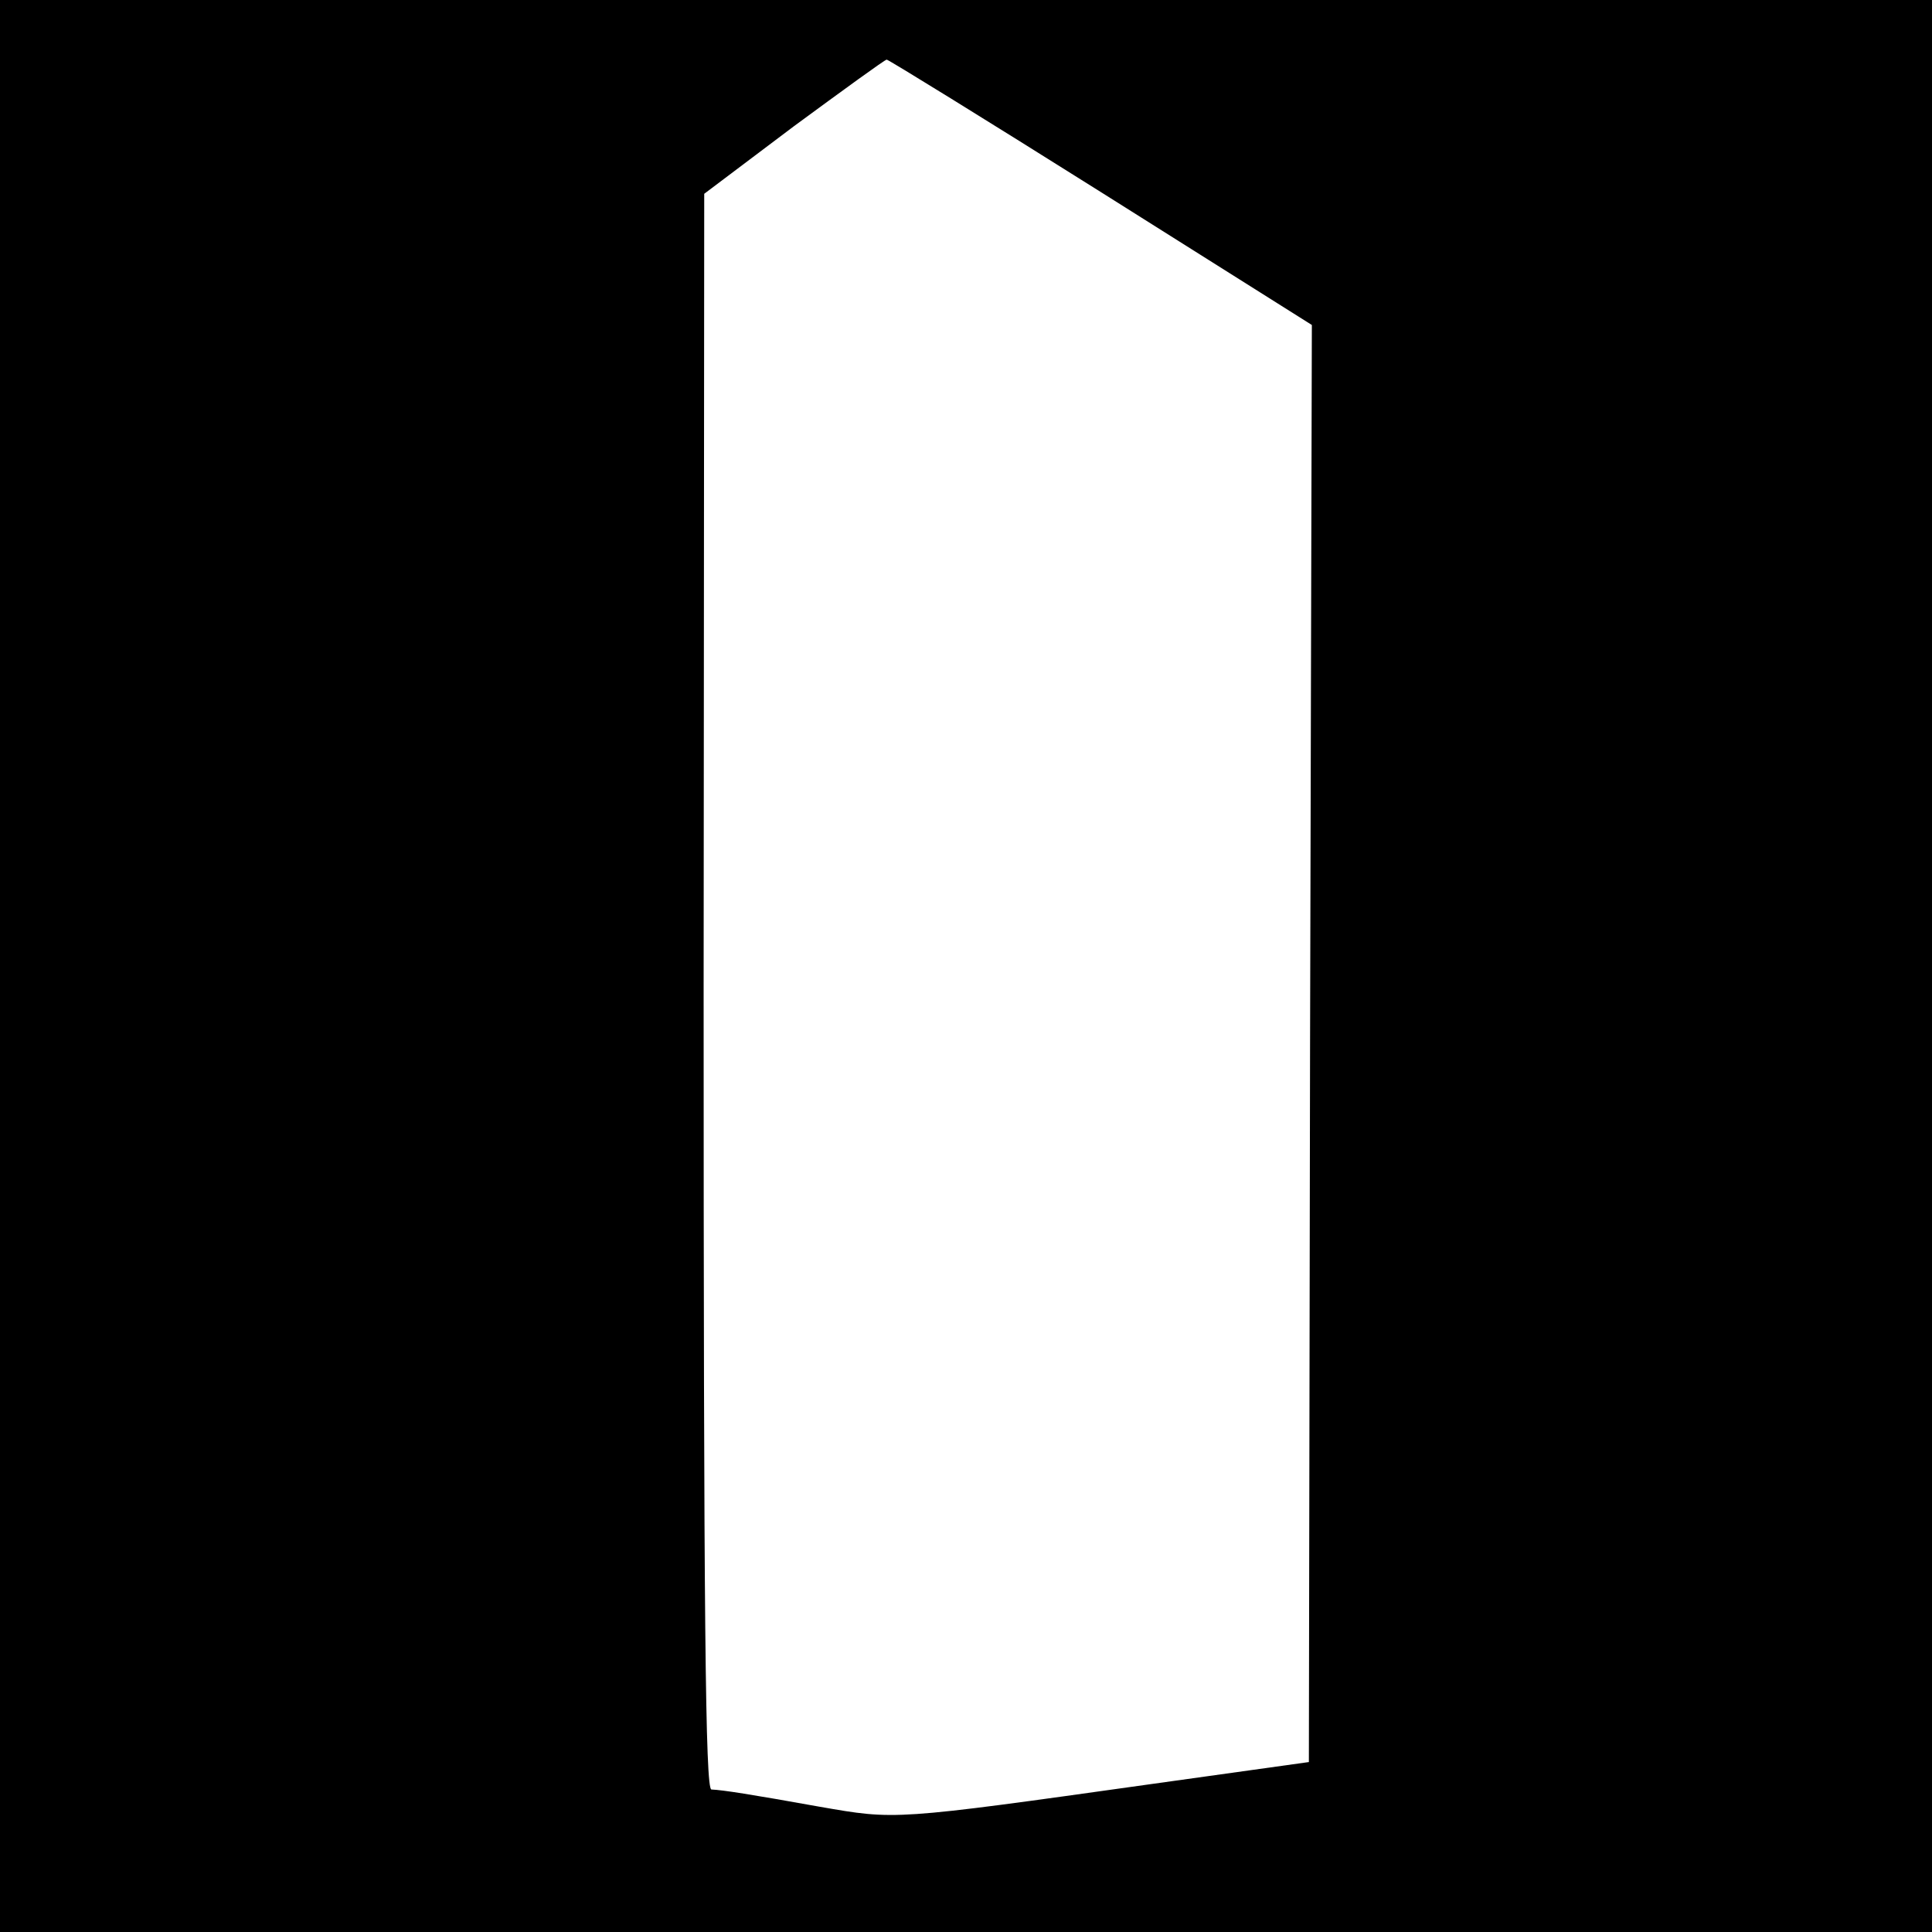 <?xml version="1.0" standalone="no"?>
<!DOCTYPE svg PUBLIC "-//W3C//DTD SVG 20010904//EN"
 "http://www.w3.org/TR/2001/REC-SVG-20010904/DTD/svg10.dtd">
<svg version="1.0" xmlns="http://www.w3.org/2000/svg"
 width="324pt" height="324pt" viewBox="0 0 324 324"
 preserveAspectRatio="xMidYMid meet">

<g transform="translate(0,324) scale(0.1,-0.1)"
fill="#000000" stroke="none">
<path d="M0 1620 l0 -1620 1620 0 1620 0 0 1620 0 1620 -1620 0 -1620 0 0
-1620z m1846 1298 l354 -223 -3 -1205 -2 -1205 -265 -37 c-434 -61 -428 -60
-555 -38 -117 21 -162 28 -182 29 -10 1 -13 275 -13 1339 l1 1337 150 113 c83
61 153 112 156 112 3 0 165 -100 359 -222z"/>
</g>
</svg>
